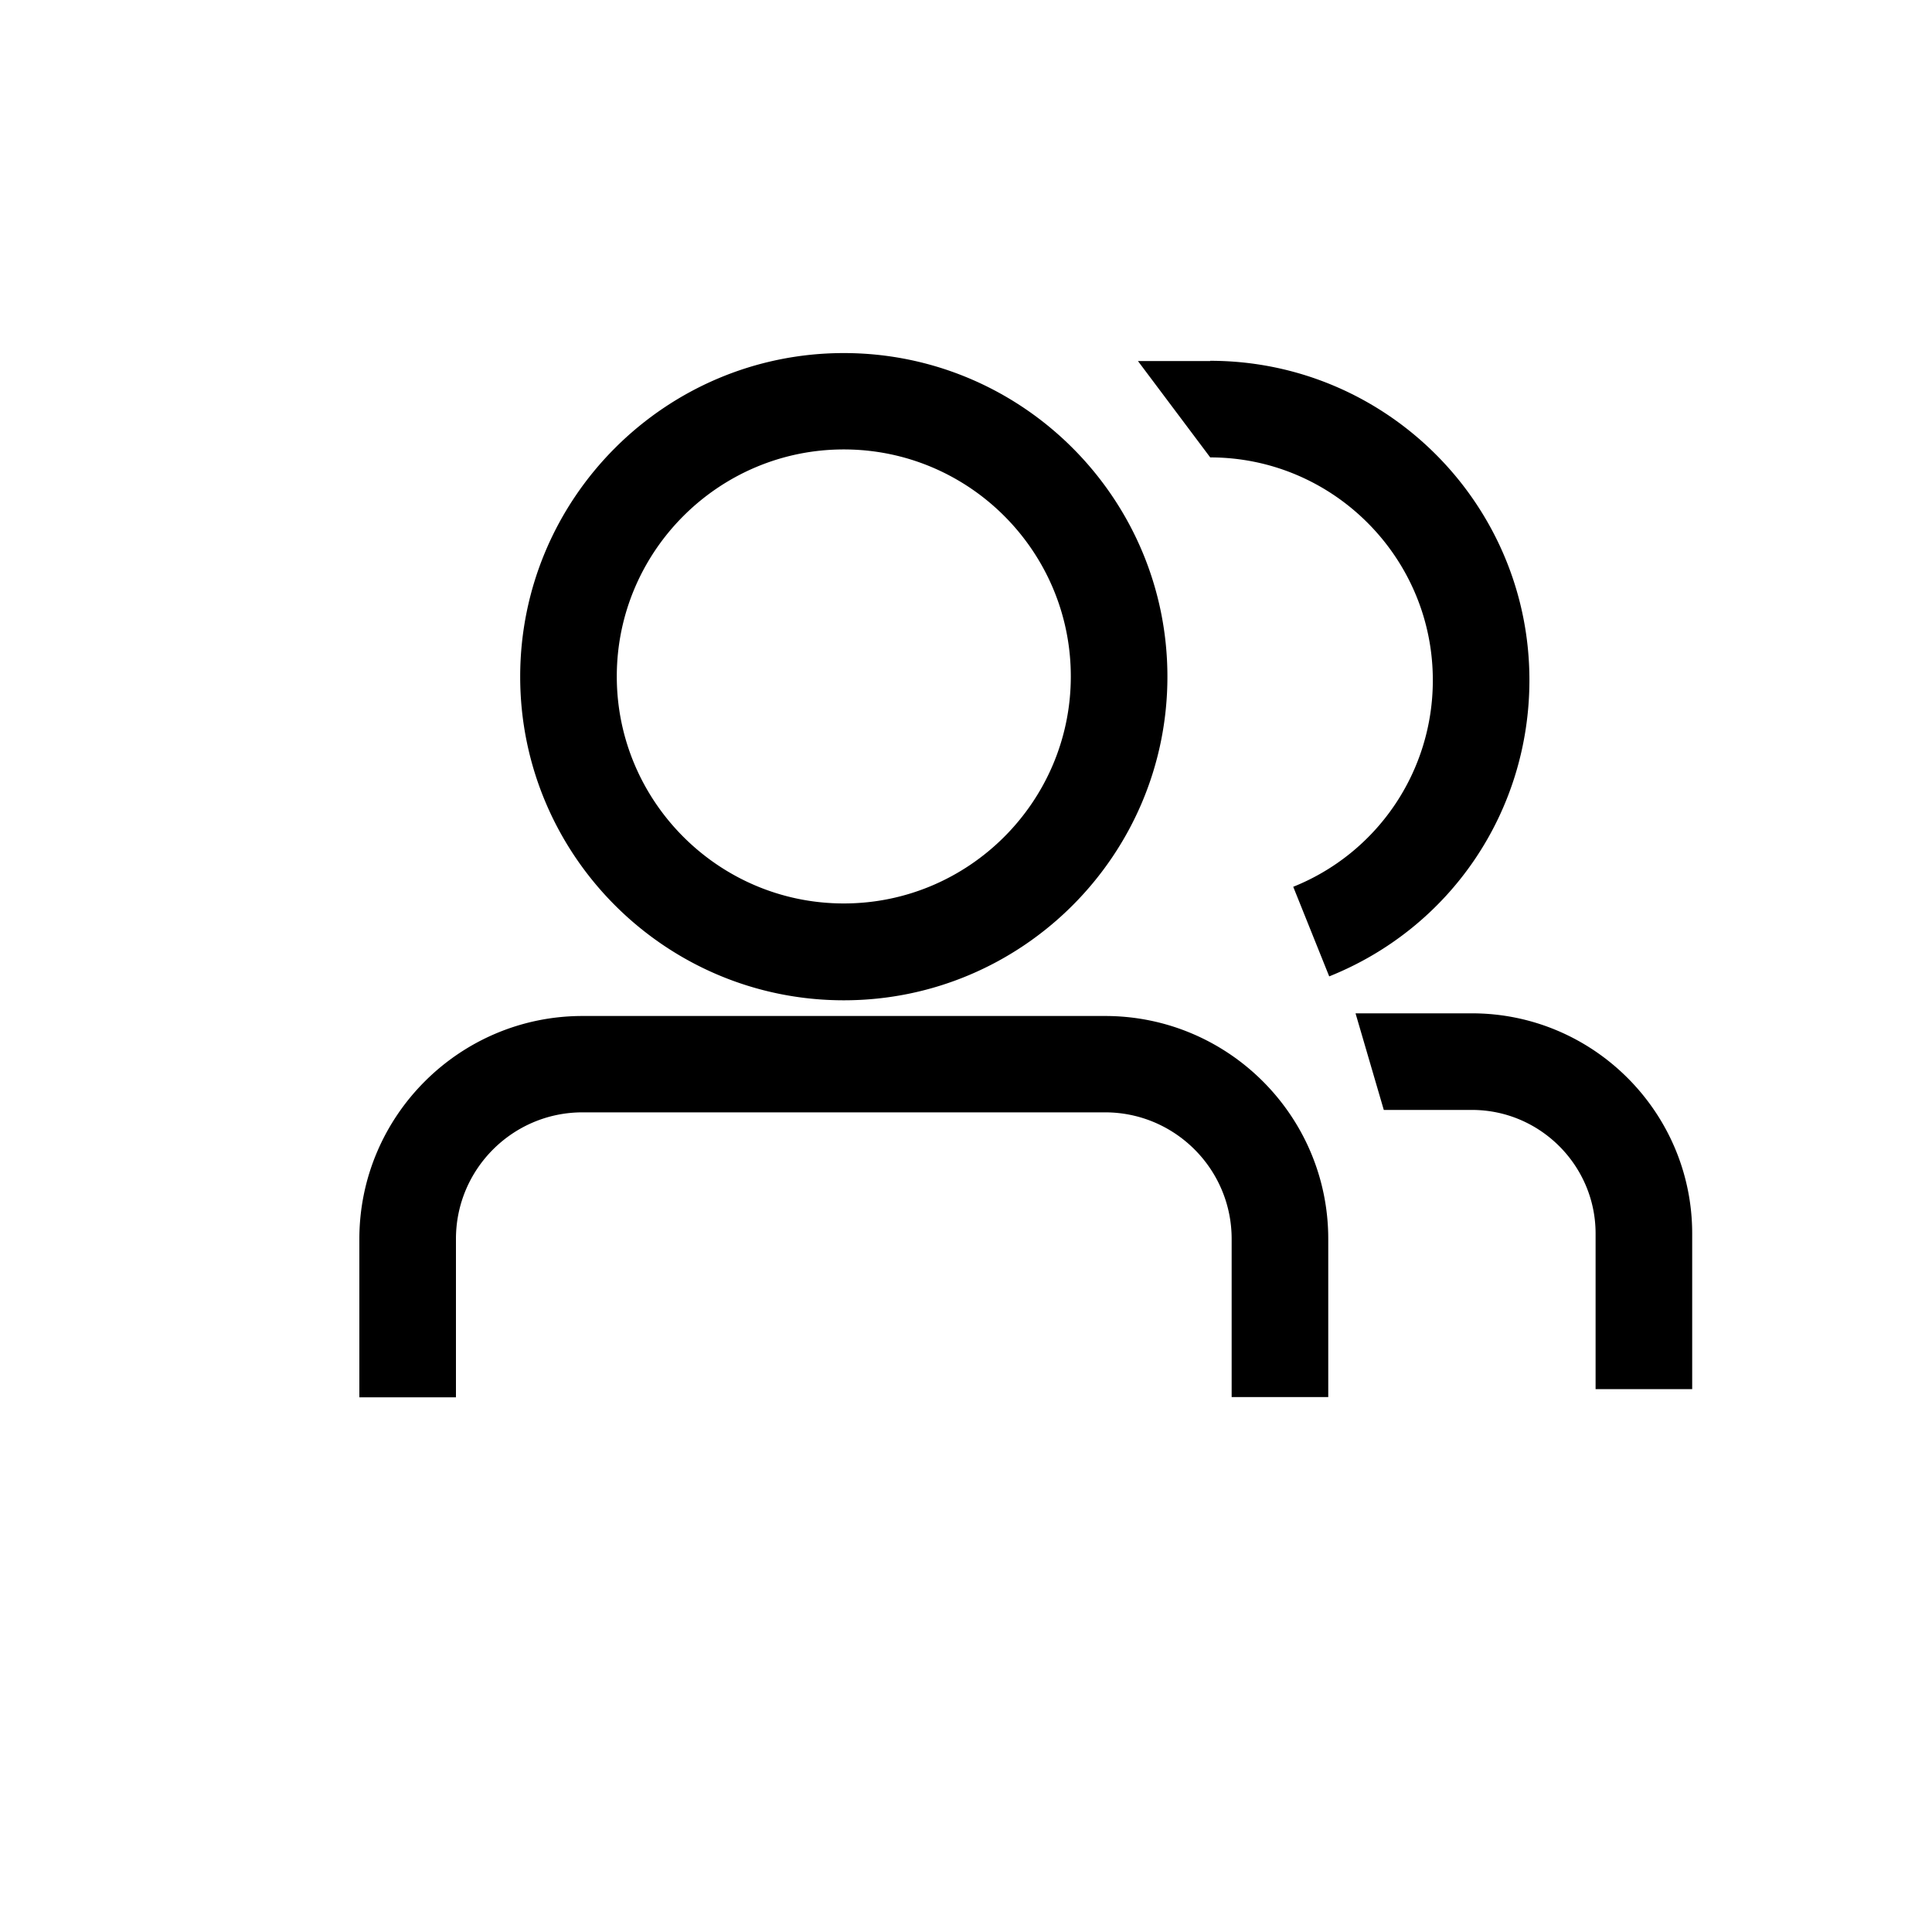<svg width="128" height="128" viewBox="0 0 1024 1024" xmlns="http://www.w3.org/2000/svg"><path d="M447.232 530.176c94.592 0 171.52-76.928 171.52-171.52 0-94.592-76.928-171.52-171.52-171.52-94.592 0-171.52 76.928-171.52 171.52 0 94.592 76.928 171.52 171.52 171.52z m0-291.968c66.432 0 120.32 54.016 120.32 120.32s-54.016 120.32-120.32 120.32c-66.304 0-120.32-54.016-120.32-120.32s54.016-120.32 120.32-120.32zM585.728 538.496H308.736c-65.152 0-118.272 52.992-118.272 118.272v83.84h51.2V656.64c0-36.992 30.08-67.072 67.072-67.072h276.992c36.992 0 67.072 30.08 67.072 67.072v83.84h51.2V656.64c0-65.152-52.992-118.144-118.272-118.144zM810.624 360.448c0-93.312-75.904-169.216-169.216-169.216v51.2c65.024 0 118.016 52.992 118.016 118.016a117.76 117.76 0 0 1-73.984 109.568l19.072 47.488c64.512-25.856 106.112-87.552 106.112-157.056zM780.16 537.088h-61.696l14.976 51.2h46.72c36.096 0 65.536 29.44 65.536 65.536v82.432h51.2v-82.432c0-64.384-52.48-116.736-116.736-116.736zM641.536 191.36h-38.4l38.4 51.2z"></path></svg>